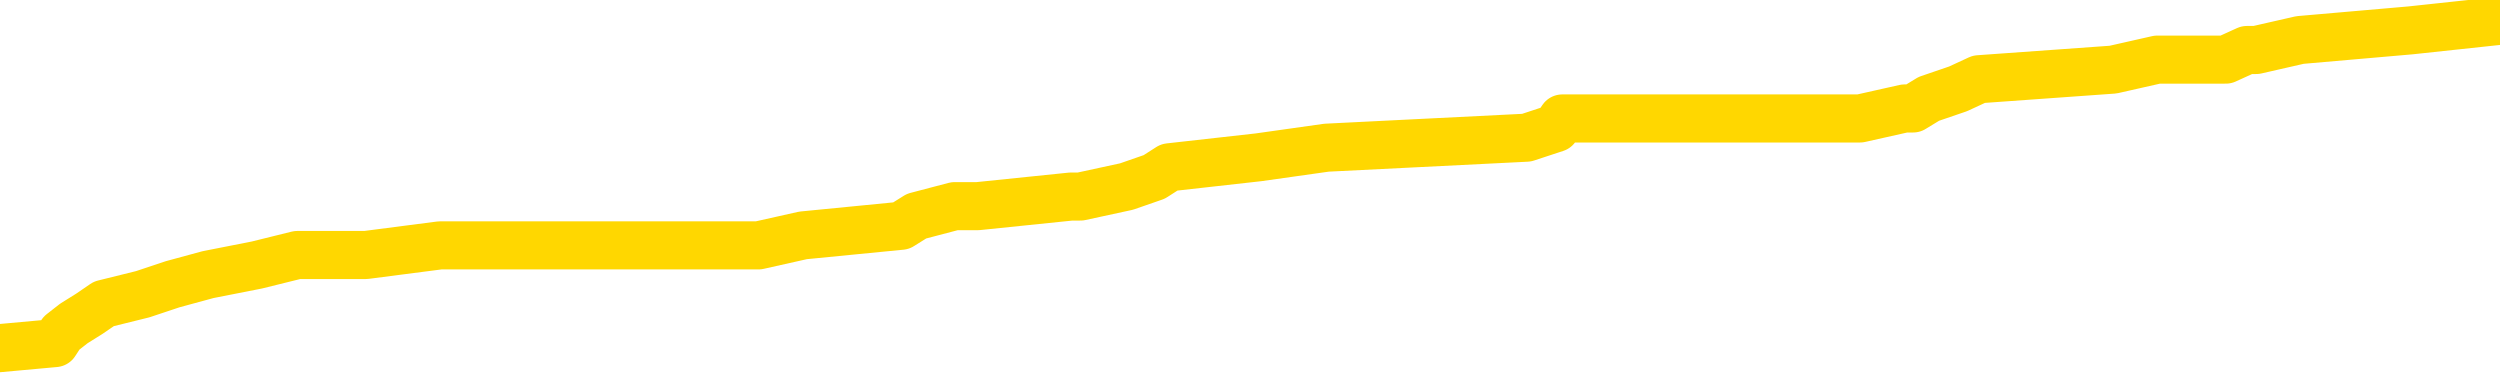 <svg xmlns="http://www.w3.org/2000/svg" version="1.1" viewBox="0 0 6500 1000">
	<path fill="none" stroke="gold" stroke-width="125" stroke-linecap="round" stroke-linejoin="round" d="M0 59058  L-812013 59058 L-811829 59033 L-811339 58982 L-811045 58956 L-810734 58906 L-810499 58880 L-810446 58829 L-810387 58779 L-810234 58753 L-810193 58702 L-810060 58677 L-809768 58652 L-809227 58652 L-808617 58626 L-808569 58626 L-807929 58601 L-807896 58601 L-807370 58601 L-807238 58575 L-806847 58525 L-806519 58474 L-806402 58423 L-806191 58372 L-805474 58372 L-804904 58347 L-804797 58347 L-804622 58321 L-804401 58271 L-803999 58245 L-803974 58194 L-803046 58144 L-802958 58093 L-802876 58042 L-802806 57991 L-802508 57966 L-802356 57915 L-800466 57940 L-800366 57940 L-800103 57940 L-799810 57966 L-799668 57915 L-799419 57915 L-799384 57890 L-799225 57864 L-798762 57813 L-798509 57788 L-798297 57737 L-798045 57712 L-797696 57686 L-796769 57636 L-796675 57585 L-796265 57559 L-795094 57509 L-793905 57483 L-793812 57432 L-793785 57382 L-793519 57331 L-793220 57280 L-793091 57229 L-793054 57178 L-792239 57178 L-791855 57204 L-790795 57229 L-790733 57229 L-790468 57737 L-789997 58220 L-789805 58702 L-789541 59185 L-789204 59160 L-789069 59134 L-788613 59109 L-787870 59083 L-787852 59058 L-787687 59007 L-787619 59007 L-787103 58982 L-786074 58982 L-785878 58956 L-785389 58931 L-785027 58906 L-784619 58906 L-784233 58931 L-782529 58931 L-782431 58931 L-782360 58931 L-782298 58931 L-782114 58906 L-781777 58906 L-781137 58880 L-781060 58855 L-780999 58855 L-780812 58829 L-780733 58829 L-780555 58804 L-780536 58779 L-780306 58779 L-779918 58753 L-779030 58753 L-778990 58728 L-778902 58702 L-778875 58652 L-777867 58626 L-777717 58575 L-777693 58550 L-777560 58525 L-777520 58499 L-776262 58474 L-776204 58474 L-775664 58448 L-775612 58448 L-775565 58448 L-775170 58423 L-775030 58398 L-774831 58372 L-774684 58372 L-774519 58372 L-774243 58398 L-773884 58398 L-773331 58372 L-772686 58347 L-772428 58296 L-772274 58271 L-771873 58245 L-771833 58220 L-771712 58194 L-771650 58220 L-771636 58220 L-771543 58220 L-771250 58194 L-771098 58093 L-770768 58042 L-770690 57991 L-770614 57966 L-770388 57890 L-770321 57839 L-770093 57788 L-770041 57737 L-769876 57712 L-768870 57686 L-768687 57661 L-768136 57636 L-767743 57585 L-767346 57559 L-766495 57509 L-766417 57483 L-765838 57458 L-765397 57458 L-765156 57432 L-764999 57432 L-764598 57382 L-764577 57382 L-764132 57356 L-763727 57331 L-763591 57280 L-763416 57229 L-763280 57178 L-763029 57128 L-762029 57102 L-761947 57077 L-761812 57051 L-761773 57026 L-760883 57001 L-760668 56975 L-760224 56950 L-760107 56924 L-760050 56899 L-759374 56899 L-759274 56874 L-759245 56874 L-757903 56848 L-757497 56823 L-757458 56797 L-756529 56772 L-756431 56747 L-756298 56721 L-755894 56696 L-755868 56670 L-755775 56645 L-755559 56620 L-755148 56569 L-753994 56518 L-753702 56467 L-753674 56416 L-753066 56391 L-752815 56340 L-752796 56315 L-751866 56289 L-751815 56239 L-751693 56213 L-751675 56162 L-751519 56137 L-751344 56086 L-751207 56061 L-751151 56035 L-751043 56010 L-750958 55985 L-750724 55959 L-750650 55934 L-750341 55908 L-750223 55883 L-750053 55858 L-749962 55832 L-749860 55832 L-749836 55807 L-749759 55807 L-749661 55756 L-749295 55731 L-749190 55705 L-748686 55680 L-748235 55654 L-748196 55629 L-748172 55604 L-748132 55578 L-748003 55553 L-747902 55527 L-747460 55502 L-747178 55477 L-746586 55451 L-746455 55426 L-746181 55375 L-746029 55350 L-745875 55324 L-745790 55273 L-745712 55248 L-745526 55223 L-745476 55223 L-745448 55197 L-745369 55172 L-745345 55146 L-745062 55096 L-744458 55045 L-743463 55019 L-743165 54994 L-742431 54969 L-742187 54943 L-742097 54918 L-741519 54892 L-740821 54867 L-740069 54842 L-739750 54816 L-739367 54765 L-739290 54740 L-738656 54715 L-738470 54689 L-738383 54689 L-738253 54689 L-737940 54664 L-737891 54638 L-737749 54613 L-737727 54588 L-736760 54562 L-736214 54537 L-735736 54537 L-735675 54537 L-735351 54537 L-735330 54511 L-735267 54511 L-735057 54486 L-734980 54461 L-734926 54435 L-734903 54410 L-734864 54384 L-734848 54359 L-734091 54334 L-734074 54308 L-733275 54283 L-733123 54257 L-732217 54232 L-731711 54207 L-731482 54156 L-731440 54156 L-731325 54130 L-731149 54105 L-730394 54130 L-730260 54105 L-730096 54080 L-729777 54054 L-729601 54003 L-728579 53953 L-728556 53902 L-728305 53876 L-728092 53826 L-727458 53800 L-727220 53749 L-727187 53699 L-727009 53648 L-726929 53597 L-726839 53572 L-726775 53521 L-726334 53470 L-726311 53445 L-725770 53419 L-725514 53394 L-725020 53368 L-724142 53343 L-724106 53318 L-724053 53292 L-724012 53267 L-723894 53241 L-723618 53216 L-723411 53165 L-723214 53114 L-723191 53064 L-723140 53013 L-723101 52987 L-723023 52962 L-722426 52911 L-722365 52886 L-722262 52860 L-722108 52835 L-721476 52810 L-720795 52784 L-720492 52733 L-720146 52708 L-719948 52683 L-719900 52632 L-719579 52606 L-718952 52581 L-718805 52556 L-718769 52530 L-718711 52505 L-718634 52454 L-718393 52454 L-718305 52429 L-718211 52403 L-717917 52378 L-717783 52352 L-717722 52327 L-717686 52276 L-717413 52276 L-716407 52251 L-716232 52225 L-716181 52225 L-715888 52200 L-715696 52149 L-715363 52124 L-714856 52098 L-714294 52048 L-714279 51997 L-714263 51971 L-714162 51921 L-714048 51870 L-714009 51819 L-713971 51794 L-713905 51794 L-713877 51768 L-713738 51794 L-713445 51794 L-713395 51794 L-713290 51794 L-713026 51768 L-712561 51743 L-712416 51743 L-712362 51692 L-712305 51667 L-712114 51641 L-711748 51616 L-711534 51616 L-711339 51616 L-711281 51616 L-711222 51565 L-711068 51540 L-710799 51514 L-710369 51641 L-710354 51641 L-710277 51616 L-710212 51590 L-710083 51413 L-710059 51387 L-709775 51362 L-709727 51336 L-709673 51311 L-709210 51286 L-709172 51286 L-709131 51260 L-708941 51235 L-708460 51209 L-707973 51184 L-707957 51159 L-707919 51133 L-707662 51108 L-707585 51057 L-707355 51032 L-707339 50981 L-707045 50930 L-706602 50905 L-706155 50879 L-705651 50854 L-705497 50828 L-705210 50803 L-705170 50752 L-704839 50727 L-704617 50701 L-704100 50651 L-704024 50625 L-703777 50574 L-703582 50524 L-703522 50498 L-702746 50473 L-702672 50473 L-702441 50447 L-702425 50447 L-702363 50422 L-702167 50397 L-701703 50397 L-701680 50371 L-701550 50371 L-700249 50371 L-700233 50371 L-700156 50346 L-700062 50346 L-699845 50346 L-699692 50320 L-699514 50346 L-699460 50371 L-699173 50397 L-699133 50397 L-698764 50397 L-698324 50397 L-698141 50397 L-697820 50371 L-697524 50371 L-697078 50320 L-697007 50295 L-696544 50244 L-696107 50219 L-695924 50193 L-694470 50143 L-694338 50117 L-693881 50066 L-693655 50041 L-693269 49990 L-692752 49939 L-691798 49889 L-691004 49838 L-690329 49812 L-689904 49762 L-689593 49736 L-689363 49660 L-688680 49584 L-688666 49508 L-688457 49406 L-688435 49381 L-688260 49330 L-687310 49304 L-687042 49254 L-686227 49228 L-685916 49177 L-685879 49152 L-685821 49101 L-685205 49076 L-684567 49025 L-682941 49000 L-682267 48974 L-681625 48974 L-681547 48974 L-681491 48974 L-681455 48974 L-681427 48949 L-681315 48898 L-681297 48872 L-681274 48847 L-681121 48822 L-681067 48771 L-680989 48745 L-680870 48720 L-680772 48695 L-680655 48669 L-680386 48618 L-680116 48593 L-680098 48542 L-679899 48517 L-679752 48466 L-679525 48441 L-679391 48415 L-679082 48390 L-679022 48364 L-678669 48314 L-678320 48288 L-678219 48263 L-678155 48212 L-678095 48187 L-677711 48136 L-677330 48110 L-677226 48085 L-676965 48060 L-676694 48009 L-676535 47983 L-676503 47958 L-676441 47933 L-676299 47907 L-676115 47882 L-676071 47856 L-675783 47856 L-675767 47831 L-675533 47831 L-675473 47806 L-675434 47806 L-674855 47780 L-674721 47755 L-674697 47653 L-674679 47475 L-674662 47272 L-674645 47069 L-674622 46866 L-674605 46713 L-674584 46536 L-674567 46358 L-674544 46256 L-674527 46155 L-674506 46078 L-674489 46028 L-674440 45951 L-674368 45875 L-674333 45748 L-674309 45647 L-674274 45545 L-674232 45443 L-674195 45393 L-674179 45291 L-674155 45215 L-674118 45164 L-674101 45088 L-674078 45037 L-674060 44986 L-674042 44935 L-674026 44885 L-673997 44808 L-673971 44732 L-673925 44707 L-673909 44656 L-673867 44631 L-673819 44580 L-673748 44529 L-673733 44478 L-673717 44427 L-673655 44402 L-673616 44377 L-673576 44351 L-673410 44326 L-673345 44300 L-673329 44275 L-673285 44224 L-673226 44199 L-673014 44173 L-672980 44148 L-672938 44123 L-672860 44097 L-672323 44072 L-672244 44046 L-672140 43996 L-672052 43970 L-671875 43945 L-671525 43919 L-671369 43894 L-670931 43869 L-670774 43843 L-670645 43818 L-669941 43767 L-669740 43742 L-668779 43691 L-668297 43665 L-668197 43665 L-668105 43640 L-667860 43615 L-667787 43589 L-667344 43538 L-667248 43513 L-667233 43488 L-667217 43462 L-667192 43437 L-666726 43411 L-666509 43386 L-666370 43361 L-666076 43335 L-665987 43310 L-665946 43284 L-665916 43259 L-665744 43234 L-665685 43208 L-665609 43183 L-665528 43157 L-665458 43157 L-665149 43132 L-665064 43107 L-664850 43081 L-664815 43056 L-664131 43030 L-664033 43005 L-663828 42980 L-663781 42954 L-663503 42929 L-663441 42903 L-663423 42853 L-663345 42827 L-663037 42776 L-663013 42751 L-662959 42700 L-662936 42675 L-662814 42649 L-662678 42599 L-662434 42573 L-662308 42573 L-661661 42548 L-661645 42548 L-661621 42548 L-661440 42497 L-661364 42472 L-661273 42446 L-660845 42421 L-660429 42395 L-660036 42345 L-659957 42319 L-659938 42294 L-659575 42268 L-659339 42243 L-659110 42218 L-658797 42192 L-658719 42167 L-658639 42116 L-658460 42065 L-658445 42040 L-658179 41989 L-658099 41964 L-657869 41938 L-657643 41913 L-657328 41913 L-657152 41887 L-656791 41887 L-656399 41862 L-656330 41811 L-656266 41786 L-656126 41735 L-656074 41710 L-655973 41659 L-655471 41633 L-655273 41608 L-655027 41583 L-654841 41557 L-654542 41532 L-654465 41506 L-654299 41456 L-653415 41430 L-653386 41379 L-653263 41329 L-652685 41303 L-652607 41278 L-651894 41278 L-651582 41278 L-651368 41278 L-651352 41278 L-650965 41278 L-650440 41227 L-649994 41202 L-649664 41176 L-649512 41151 L-649186 41151 L-649007 41125 L-648926 41125 L-648720 41075 L-648544 41049 L-647615 41024 L-646726 40998 L-646687 40973 L-646459 40973 L-646080 40948 L-645292 40922 L-645058 40897 L-644982 40871 L-644624 40846 L-644053 40795 L-643786 40770 L-643399 40744 L-643295 40744 L-643125 40744 L-642507 40744 L-642296 40744 L-641988 40744 L-641935 40719 L-641807 40694 L-641754 40668 L-641635 40643 L-641299 40592 L-640340 40567 L-640208 40516 L-640006 40490 L-639375 40465 L-639064 40440 L-638650 40414 L-638623 40389 L-638477 40363 L-638057 40338 L-636724 40338 L-636678 40313 L-636549 40262 L-636532 40236 L-635954 40186 L-635749 40160 L-635719 40135 L-635678 40109 L-635621 40084 L-635583 40059 L-635505 40033 L-635362 40008 L-634908 39982 L-634789 39957 L-634504 39932 L-634132 39906 L-634035 39881 L-633708 39855 L-633354 39830 L-633184 39805 L-633137 39779 L-633028 39754 L-632939 39728 L-632911 39703 L-632835 39652 L-632531 39627 L-632497 39576 L-632426 39551 L-632058 39525 L-631722 39500 L-631641 39500 L-631422 39474 L-631250 39449 L-631223 39424 L-630725 39398 L-630176 39347 L-629296 39322 L-629197 39271 L-629120 39246 L-628846 39220 L-628598 39170 L-628525 39144 L-628463 39093 L-628344 39068 L-628302 39043 L-628192 39017 L-628115 38966 L-627414 38941 L-627169 38916 L-627129 38890 L-626973 38865 L-626373 38865 L-626147 38865 L-626054 38865 L-625579 38865 L-624982 38814 L-624462 38789 L-624441 38763 L-624296 38738 L-623976 38738 L-623434 38738 L-623202 38738 L-623031 38738 L-622545 38712 L-622317 38687 L-622232 38662 L-621886 38636 L-621560 38636 L-621037 38611 L-620710 38585 L-620109 38560 L-619912 38509 L-619860 38484 L-619819 38458 L-619538 38433 L-618854 38382 L-618543 38357 L-618519 38306 L-618327 38281 L-618105 38255 L-618019 38230 L-617355 38179 L-617331 38154 L-617109 38103 L-616779 38077 L-616427 38027 L-616222 38001 L-615989 37950 L-615732 37925 L-615542 37874 L-615495 37849 L-615268 37823 L-615233 37798 L-615077 37773 L-614862 37747 L-614689 37722 L-614598 37696 L-614321 37671 L-614077 37646 L-613761 37620 L-613335 37620 L-613298 37620 L-612814 37620 L-612581 37620 L-612369 37595 L-612143 37569 L-611593 37569 L-611346 37544 L-610512 37544 L-610456 37519 L-610435 37493 L-610277 37468 L-609815 37442 L-609774 37417 L-609434 37366 L-609301 37341 L-609078 37315 L-608506 37290 L-608034 37265 L-607840 37239 L-607647 37214 L-607457 37188 L-607356 37163 L-606988 37138 L-606941 37112 L-606860 37087 L-605566 37061 L-605518 37036 L-605250 37036 L-605104 37036 L-604554 37036 L-604437 37011 L-604355 36985 L-603996 36960 L-603772 36934 L-603491 36909 L-603162 36858 L-602654 36833 L-602541 36807 L-602463 36782 L-602298 36757 L-602004 36757 L-601535 36757 L-601339 36782 L-601288 36782 L-600638 36757 L-600516 36731 L-600062 36731 L-600026 36706 L-599558 36680 L-599447 36655 L-599431 36630 L-599215 36630 L-599034 36604 L-598503 36604 L-597473 36604 L-597273 36579 L-596815 36553 L-595867 36503 L-595768 36477 L-595414 36426 L-595354 36401 L-595339 36376 L-595304 36350 L-594935 36325 L-594814 36299 L-594572 36274 L-594409 36249 L-594221 36223 L-594101 36198 L-593030 36147 L-592172 36122 L-591959 36071 L-591862 36045 L-591688 35995 L-591355 35969 L-591283 35944 L-591226 35918 L-591050 35918 L-590661 35893 L-590426 35868 L-590315 35842 L-590198 35817 L-589217 35791 L-589191 35766 L-588597 35715 L-588564 35715 L-588416 35690 L-588131 35664 L-587220 35664 L-586273 35664 L-586120 35639 L-586018 35639 L-585886 35614 L-585743 35588 L-585717 35563 L-585603 35537 L-585384 35512 L-584703 35487 L-584574 35461 L-584270 35436 L-584030 35385 L-583698 35360 L-583059 35334 L-582717 35283 L-582655 35258 L-582499 35258 L-581578 35258 L-581107 35258 L-581064 35258 L-581051 35233 L-581010 35207 L-580987 35182 L-580961 35156 L-580817 35131 L-580394 35106 L-580059 35106 L-579868 35080 L-579439 35080 L-579251 35055 L-578862 35004 L-578328 34979 L-577955 34953 L-577934 34953 L-577684 34928 L-577566 34902 L-577490 34877 L-577354 34852 L-577315 34826 L-577235 34801 L-576840 34775 L-576344 34750 L-576233 34699 L-576059 34674 L-575751 34648 L-575304 34623 L-574981 34598 L-574838 34547 L-574411 34496 L-574258 34445 L-574203 34394 L-573389 34369 L-573369 34344 L-572997 34318 L-572941 34318 L-571811 34293 L-571744 34293 L-571185 34267 L-570991 34242 L-570854 34217 L-570621 34191 L-570274 34166 L-570239 34115 L-570204 34090 L-570136 34039 L-569787 34013 L-569615 33988 L-569130 33963 L-569113 33937 L-568788 33912 L-568631 33886 L-567490 33836 L-567465 33810 L-567273 33759 L-567080 33734 L-566830 33709 L-566812 33683 L-565792 33658 L-565495 33632 L-565419 33607 L-565283 33556 L-565107 33531 L-564531 33480 L-564315 33455 L-564251 33429 L-564120 33404 L-564084 33353 L-563560 33328 L-563422 43335 L-563408 43335 L-563385 43335 L-563365 43335 L-563138 33302 L-562362 33302 L-562320 33302 L-561953 33302 L-561874 33277 L-561822 33251 L-561149 33226 L-560407 33201 L-559982 33201 L-559534 33175 L-558473 33150 L-558161 33099 L-557751 33099 L-557679 33074 L-557155 33074 L-557060 33074 L-557042 33074 L-556597 33048 L-556412 32997 L-555632 32947 L-554959 32921 L-554547 32845 L-554315 32794 L-554175 32769 L-554093 32718 L-554073 32693 L-553997 32693 L-553869 32667 L-553552 32693 L-553327 32693 L-553002 32667 L-552940 32667 L-552570 32667 L-552537 32667 L-552329 32667 L-551661 32667 L-551584 32667 L-551426 32616 L-551315 32616 L-550988 32591 L-550834 32566 L-550493 32566 L-550436 32515 L-550097 32464 L-549894 32439 L-549841 32388 L-548465 32362 L-548335 32337 L-547901 32312 L-547581 32286 L-546753 32235 L-546630 32210 L-545899 32159 L-545743 32108 L-545702 32083 L-545649 32058 L-545626 32032 L-545512 32007 L-545215 31981 L-544925 31956 L-544871 31931 L-544750 31905 L-544720 31880 L-544620 31854 L-544177 31854 L-544025 31829 L-543189 31829 L-542647 31804 L-542313 31804 L-542297 31778 L-542221 31753 L-542105 31727 L-541911 31702 L-541646 31677 L-540812 31651 L-540715 31626 L-540194 31600 L-540152 31575 L-540053 31550 L-539225 31550 L-539090 31524 L-538751 31524 L-538197 31499 L-537817 31473 L-537654 31448 L-537344 31423 L-536532 31397 L-536226 31372 L-535957 31372 L-535636 31372 L-535315 31397 L-535039 31397 L-534211 31346 L-534115 31321 L-534023 31245 L-533919 31169 L-533532 31092 L-533052 31042 L-533035 31016 L-532917 30991 L-532549 30940 L-532454 30915 L-531620 30864 L-531543 30838 L-531243 30813 L-531153 30788 L-530745 30737 L-530635 30686 L-529936 30661 L-529463 30635 L-529403 30610 L-529184 30559 L-528910 30534 L-528797 30508 L-527770 30483 L-527383 30457 L-527363 30432 L-527030 30407 L-526786 30381 L-526352 30356 L-526242 30330 L-526125 30305 L-525673 30254 L-525083 30229 L-524746 30203 L-522853 30178 L-522740 30127 L-522528 30102 L-521209 30076 L-521103 24361 L-521037 18723 L-521001 13516 L-520939 13516 L-520439 19180 L-519764 24768 L-519742 29924 L-519472 29873 L-518504 29873 L-517815 29848 L-517653 29822 L-517112 29797 L-517022 29772 L-516003 29746 L-515055 29695 L-514690 29721 L-514587 29746 L-513998 29746 L-513939 29746 L-513839 29721 L-513398 29670 L-513291 29645 L-512849 29619 L-511849 29543 L-511593 29467 L-511490 29391 L-511360 29340 L-510993 29289 L-510412 29238 L-510382 29213 L-510066 29187 L-508083 29162 L-507967 29137 L-507900 29137 L-507541 29111 L-505922 29086 L-505745 29086 L-505600 29086 L-504778 29111 L-504725 29137 L-504671 29137 L-504237 29137 L-503256 29162 L-503182 29162 L-502098 29137 L-501884 29137 L-501168 29086 L-500780 29060 L-500561 29010 L-500242 28959 L-499748 28908 L-499620 28883 L-499391 28832 L-499159 28781 L-499100 28756 L-498810 28730 L-498538 28679 L-497508 28654 L-495843 28629 L-495424 28603 L-495287 28578 L-495130 28578 L-494825 28552 L-494597 28502 L-494439 28476 L-494279 28425 L-494110 28375 L-494063 28349 L-494010 28324 L-493988 28324 L-493602 28298 L-493352 28298 L-493082 28298 L-492921 28298 L-492831 28298 L-491172 28298 L-491007 28324 L-490627 28298 L-490167 28298 L-489558 28248 L-488465 28222 L-488033 28197 L-488002 28171 L-487940 28146 L-487922 28121 L-486219 28095 L-486177 28070 L-485710 28044 L-485523 28019 L-485491 27968 L-484896 27943 L-484846 27917 L-484523 27892 L-484473 27867 L-484262 27841 L-484244 27816 L-483978 27765 L-483925 27740 L-483456 27714 L-482946 27663 L-482867 27663 L-482573 27638 L-482557 27613 L-482518 27587 L-482447 27562 L-482290 27536 L-481344 27536 L-481287 27536 L-480766 27536 L-480574 27511 L-480473 27511 L-480247 27486 L-479737 27486 L-479349 28171 L-479280 28171 L-478931 28146 L-478574 28121 L-477446 27384 L-477394 27333 L-477168 27308 L-477134 27282 L-477009 27232 L-476910 27232 L-476646 27232 L-475905 27257 L-475327 27257 L-475033 27257 L-474328 27257 L-474149 27232 L-474126 27232 L-473490 27206 L-473178 27181 L-472782 27181 L-472752 27155 L-472731 27130 L-472578 27105 L-471892 27105 L-471876 27105 L-471536 27105 L-471264 27079 L-471226 27054 L-471170 27003 L-471148 26978 L-471076 26952 L-470744 26927 L-470638 26901 L-470609 26851 L-470411 26825 L-470258 26800 L-469390 26774 L-468828 26724 L-468812 26724 L-468711 26698 L-468608 26724 L-468462 26724 L-468384 26724 L-468346 26698 L-468290 26673 L-468217 26647 L-468072 26622 L-467590 26622 L-467186 26597 L-466319 26622 L-466299 26622 L-466042 26622 L-465965 26622 L-465936 26597 L-465926 26546 L-465909 26520 L-465616 26495 L-465576 26470 L-465504 26444 L-465430 26419 L-465225 26393 L-465066 26317 L-464764 26241 L-464687 26139 L-464670 26063 L-464453 26012 L-464222 26012 L-464112 26038 L-463742 26063 L-463584 26063 L-463353 26063 L-463184 26063 L-463039 26038 L-462907 26012 L-461631 25962 L-461228 25911 L-461167 25885 L-461050 25835 L-460625 25809 L-460610 25758 L-460548 25733 L-460275 25682 L-460162 25657 L-459880 25606 L-459603 25581 L-459177 25530 L-459155 25504 L-459077 25479 L-458951 25454 L-458365 25428 L-457973 25403 L-457638 25377 L-457049 25352 L-456947 25352 L-456776 25327 L-456640 25327 L-455812 25301 L-454627 25276 L-454591 25250 L-454535 25250 L-454315 25225 L-454110 25225 L-453955 25225 L-453699 25200 L-453622 25174 L-453079 25149 L-453043 25123 L-452794 25098 L-452407 25073 L-451581 25047 L-451223 25022 L-450912 25022 L-450654 24996 L-450431 24971 L-450024 24946 L-449908 24920 L-449725 24895 L-449671 24895 L-449483 24869 L-449312 24844 L-449283 24819 L-449003 24793 L-448693 24768 L-448555 24742 L-448245 24717 L-448051 24717 L-448036 24692 L-447316 24692 L-447182 24641 L-446885 24615 L-446794 24590 L-446194 24590 L-446155 24565 L-446077 24539 L-445457 24514 L-445305 24463 L-445264 24438 L-444954 24412 L-444762 24387 L-444569 24336 L-444513 24285 L-444205 24260 L-444152 24234 L-444098 24260 L-444072 24260 L-443947 24260 L-443137 24234 L-443060 24209 L-442520 24184 L-442251 24158 L-441591 24133 L-440684 24107 L-440443 24082 L-439910 24057 L-439693 24031 L-438586 24057 L-438535 24057 L-437760 24057 L-437212 24031 L-437101 24006 L-436948 23955 L-436893 23930 L-436727 23904 L-436350 23879 L-435903 23853 L-435848 23828 L-435693 23803 L-435014 23777 L-434793 23752 L-434275 23726 L-433427 23676 L-433411 23650 L-431620 23625 L-431065 23599 L-430948 23574 L-429942 23549 L-429906 23523 L-429673 23523 L-429580 23523 L-429540 23523 L-429208 23498 L-428856 23472 L-428591 23422 L-428305 23396 L-427994 23345 L-427740 23295 L-427646 23269 L-427156 23244 L-426949 23218 L-426383 23193 L-426269 23218 L-425917 23193 L-425866 23193 L-425826 23193 L-425223 23142 L-424489 23091 L-423907 23041 L-423672 22990 L-423132 22914 L-422979 22863 L-422477 22837 L-422268 22787 L-422245 22787 L-422186 22761 L-421223 22761 L-421046 22736 L-420604 22710 L-420579 22660 L-420424 22634 L-420343 22634 L-420192 22660 L-419546 22660 L-419496 22634 L-418376 22609 L-417392 22583 L-417330 22558 L-416610 22533 L-415745 22507 L-415366 22482 L-415147 22482 L-414388 22456 L-414336 22431 L-414027 22380 L-413175 22380 L-412982 22355 L-412805 22329 L-412581 22329 L-412454 22304 L-412262 22304 L-412030 22279 L-411860 22304 L-411574 22279 L-411294 22279 L-411211 22253 L-411041 22228 L-411024 22177 L-410870 22152 L-410831 22126 L-410055 22101 L-409979 22101 L-409747 22050 L-409320 22025 L-408974 21999 L-408391 21974 L-408122 21974 L-407863 21974 L-407734 21923 L-407718 21898 L-407604 21872 L-407580 21847 L-407346 21821 L-407310 21796 L-405994 21796 L-405938 21771 L-405259 21720 L-404687 21720 L-404561 21720 L-404408 21720 L-404331 21720 L-404019 21669 L-403746 21644 L-403657 21593 L-403555 21593 L-402628 21567 L-402551 21567 L-402187 21567 L-402163 21542 L-402126 21517 L-401351 21466 L-401259 21440 L-401119 21415 L-400717 21390 L-400456 21390 L-400212 21415 L-399998 21390 L-399917 21390 L-399841 21390 L-399765 21390 L-399578 21415 L-399511 21415 L-399262 21415 L-399207 21390 L-399069 21364 L-398989 21313 L-398876 21288 L-398653 21263 L-398489 21237 L-398448 21212 L-398278 21186 L-397907 21161 L-397893 21136 L-397777 21110 L-397055 21085 L-397019 21059 L-396887 21059 L-396539 21034 L-396127 21034 L-396091 21034 L-396013 21009 L-395974 20983 L-395610 20958 L-395406 20932 L-395391 20907 L-395045 20882 L-394697 20882 L-394371 20882 L-394269 20856 L-394117 20856 L-393922 20831 L-393691 20831 L-393598 20831 L-393443 20831 L-393365 20831 L-393325 20805 L-393211 20780 L-393188 20755 L-392937 20755 L-392798 20704 L-392220 20628 L-391392 20577 L-390904 20526 L-390783 20501 L-390745 20475 L-390732 20450 L-390580 20399 L-390479 20348 L-390246 20323 L-389855 20272 L-389551 20247 L-389536 20221 L-389365 20196 L-389126 20145 L-388530 20145 L-387926 20120 L-387886 20120 L-387846 20120 L-387693 20094 L-387640 20069 L-387577 20043 L-387509 20018 L-387454 19967 L-387429 19942 L-387382 19916 L-387288 19866 L-387151 19840 L-386997 19815 L-386865 19789 L-386824 19789 L-386789 19764 L-386727 19739 L-386454 19688 L-386139 19662 L-386098 19612 L-386013 19586 L-385836 19561 L-385598 19535 L-385241 19510 L-385211 19485 L-384642 19459 L-384519 19434 L-384283 19408 L-384260 19408 L-383979 19383 L-383693 19383 L-383438 19383 L-382866 19358 L-382569 19332 L-382493 19307 L-381794 19281 L-381716 19256 L-381681 19231 L-381655 19205 L-381603 19154 L-381410 19129 L-381269 19078 L-381234 19053 L-381193 19027 L-380598 19002 L-380366 18977 L-380082 19154 L-380028 19307 L-379954 19485 L-379876 19637 L-379639 19586 L-379396 19561 L-379260 19535 L-379153 19510 L-379074 19485 L-378687 19434 L-378560 19408 L-378407 19383 L-378369 19358 L-378224 19332 L-378002 19307 L-377828 19281 L-377759 19256 L-376938 19205 L-376922 19205 L-376627 19180 L-375839 19154 L-375529 19154 L-375383 19129 L-375155 19104 L-374954 19053 L-374017 19027 L-373981 19002 L-373958 18977 L-373917 18926 L-373649 18900 L-373052 18875 L-372988 18850 L-372953 18824 L-372936 18799 L-372241 18799 L-372039 18799 L-372007 18799 L-371674 18799 L-371566 18773 L-370942 18723 L-370437 18697 L-370400 18646 L-369958 18646 L-369862 18621 L-369703 18621 L-369390 18621 L-369378 18621 L-368937 18646 L-368456 18672 L-368326 18672 L-368006 18672 L-367938 18646 L-367634 18646 L-367458 18621 L-367264 18596 L-367022 18545 L-366824 18494 L-366798 18443 L-366220 18418 L-366150 18392 L-365741 18367 L-365686 18342 L-365640 18316 L-365276 18291 L-365130 18265 L-364924 18240 L-364828 18240 L-364673 18215 L-364612 18189 L-364464 18138 L-364363 18113 L-363807 18113 L-363784 18164 L-363612 18189 L-363070 18215 L-363009 18215 L-362955 18164 L-362927 18113 L-362856 18088 L-362839 18037 L-362776 18011 L-362739 17961 L-362585 17935 L-362259 17910 L-361693 17884 L-361678 17859 L-361616 17808 L-361515 17757 L-361469 17757 L-361226 17732 L-360804 17732 L-360649 17732 L-358907 17681 L-358366 17656 L-357422 17630 L-357013 17605 L-356472 17554 L-356276 17529 L-356107 17503 L-355811 17478 L-355697 17453 L-355681 17453 L-355527 17427 L-355387 17402 L-355310 17351 L-355178 17351 L-354830 17351 L-354460 17376 L-353862 17376 L-353686 17376 L-353530 17351 L-353261 17326 L-353109 17326 L-352818 17402 L-352794 17453 L-352711 17503 L-352484 17554 L-351784 17529 L-351657 17503 L-351226 17478 L-351132 17453 L-349927 17453 L-349878 17427 L-349585 17427 L-349181 17402 L-348906 17351 L-348886 17326 L-348769 17300 L-348692 17275 L-348511 17249 L-348031 17224 L-347580 17173 L-347170 17148 L-347139 17122 L-346720 17097 L-346606 17097 L-346489 17097 L-346473 17097 L-346279 17072 L-346257 17021 L-346025 16995 L-345582 16970 L-345262 16919 L-344798 16919 L-344632 16894 L-344477 16868 L-344322 16868 L-343868 16868 L-343549 16868 L-343494 16894 L-343123 16894 L-343085 16919 L-342759 16919 L-342642 16894 L-342543 16868 L-342217 16818 L-341830 16792 L-341570 16767 L-341211 16716 L-340955 16691 L-338784 16665 L-338735 16640 L-338713 16614 L-338301 16614 L-338240 16614 L-338169 16640 L-337939 16640 L-337628 16614 L-337324 16564 L-337280 16538 L-336972 16513 L-336839 16487 L-336623 16462 L-335911 16437 L-335756 16437 L-335617 16411 L-335468 16411 L-335447 16411 L-335253 16386 L-335228 16360 L-335137 16335 L-335115 16310 L-335098 16284 L-334998 16259 L-334069 16233 L-333611 16233 L-332520 16183 L-332097 16183 L-331693 16157 L-331654 16132 L-331401 16106 L-330626 16056 L-330610 16030 L-330586 16005 L-330393 15979 L-329656 15954 L-329387 15929 L-329347 15903 L-328948 15852 L-328923 15827 L-328134 15802 L-327454 15776 L-326083 15751 L-325813 15725 L-325764 15700 L-325226 15649 L-325193 15624 L-325091 15573 L-324768 15548 L-324688 15522 L-324420 15522 L-323507 15497 L-323368 15497 L-323119 15446 L-322574 15446 L-322152 15421 L-321959 15395 L-321943 15395 L-321805 15344 L-321711 15319 L-321584 15294 L-321324 15268 L-321299 15217 L-321208 15192 L-320898 15167 L-320838 15141 L-320721 15141 L-320371 15141 L-319560 15141 L-319329 15090 L-318500 15090 L-318268 15040 L-318051 15014 L-317533 15014 L-316895 14989 L-316479 14963 L-316156 14938 L-315676 14913 L-315250 14913 L-315189 14887 L-314840 14887 L-314800 14862 L-314786 14836 L-314686 14786 L-314641 14786 L-314156 14760 L-313354 14760 L-313020 14760 L-311938 14735 L-311458 14709 L-311435 14684 L-311295 14659 L-310740 14633 L-310043 14608 L-309734 14582 L-309512 14557 L-309408 14532 L-309305 14481 L-308634 14455 L-308540 14430 L-308518 14430 L-308440 14405 L-308263 14405 L-308091 14405 L-307910 14379 L-307896 14354 L-307820 14328 L-307656 14303 L-307141 14278 L-307125 14252 L-306985 14252 L-306622 14227 L-306598 14227 L-306467 14201 L-306443 14176 L-306080 14151 L-305555 14100 L-305461 14074 L-305246 14024 L-305152 13998 L-305128 13973 L-304663 13947 L-304586 13947 L-304184 13922 L-303734 13922 L-302482 13897 L-302443 13871 L-302012 13846 L-301979 13820 L-301260 13795 L-301084 13770 L-300948 13744 L-300641 13719 L-300586 13693 L-300562 13643 L-300545 13592 L-300370 13566 L-300181 13541 L-299674 13541 L-299300 13338 L-298962 13109 L-298923 12906 L-298204 12728 L-298110 12703 L-298072 12677 L-297530 12677 L-297507 12652 L-297104 12627 L-296678 12601 L-296408 12601 L-296228 12576 L-295982 12525 L-295959 12500 L-295902 12449 L-295286 12423 L-294783 12398 L-294396 12398 L-293777 12423 L-293561 12423 L-293406 12449 L-292113 12398 L-292014 12373 L-291572 12322 L-291240 12296 L-290940 12246 L-290697 12220 L-289962 12169 L-289383 12144 L-288554 12119 L-288454 12093 L-287896 12068 L-287758 12042 L-286116 12017 L-286055 12017 L-285961 12017 L-284994 12017 L-284817 11992 L-284530 11992 L-284312 11992 L-284234 11966 L-283962 11966 L-283847 11941 L-283694 11915 L-283384 11890 L-283305 11865 L-283214 11865 L-283137 11839 L-283021 11839 L-282842 11814 L-282750 11788 L-282711 11763 L-282208 11763 L-281990 11738 L-281860 11738 L-281705 11712 L-281651 11687 L-281526 11687 L-281141 11661 L-280633 11636 L-280560 11611 L-280080 11585 L-280003 11560 L-279903 11560 L-279670 11534 L-279205 11534 L-278975 11534 L-278958 11534 L-278726 11534 L-278571 11534 L-278510 11534 L-278317 11509 L-278046 11458 L-277295 11433 L-276342 11433 L-276305 11407 L-276081 11407 L-275641 11407 L-275360 11357 L-275012 11331 L-273943 11306 L-273015 11306 L-272884 11306 L-272837 11306 L-272768 11280 L-272613 11280 L-272536 11230 L-272362 11179 L-271927 11128 L-271723 11103 L-271663 11052 L-271081 11026 L-270926 10976 L-270811 10950 L-270770 10925 L-270601 10899 L-270464 10874 L-270253 10823 L-270175 10798 L-270152 10772 L-269943 10722 L-269534 10696 L-269509 10671 L-269286 10645 L-269141 10620 L-269106 10595 L-269092 10569 L-269070 10544 L-268837 10518 L-268651 10493 L-268434 10468 L-268409 10442 L-267719 10417 L-267616 10391 L-267580 10366 L-267560 10341 L-267365 10315 L-267312 10290 L-267195 10239 L-267114 10239 L-267003 10214 L-266688 10188 L-266229 10163 L-265974 10137 L-265740 10087 L-265610 10061 L-265257 10036 L-265198 10010 L-265045 9985 L-264473 9934 L-264387 9909 L-264233 9858 L-263938 9807 L-263567 9756 L-263264 9706 L-263188 9680 L-262783 9655 L-262615 9655 L-262471 9655 L-261931 9655 L-261870 9655 L-261854 9604 L-261688 9579 L-261482 9553 L-261408 9553 L-261315 9528 L-260905 9502 L-260890 9477 L-260866 9477 L-260673 9452 L-260596 9680 L-260426 9909 L-260363 10112 L-260348 10341 L-259833 10315 L-259612 10290 L-258993 10239 L-258739 10214 L-258546 10188 L-258506 10163 L-258433 10163 L-258368 10163 L-257717 10163 L-257678 10188 L-257504 10188 L-257438 10188 L-256764 10188 L-256375 10137 L-256114 10112 L-255876 10087 L-255798 10036 L-255782 9985 L-255580 9960 L-255210 9909 L-254984 9883 L-254349 9858 L-254329 9858 L-253941 9833 L-253848 9833 L-253790 9807 L-253514 9782 L-253204 9782 L-253127 9756 L-252276 9782 L-251933 9909 L-251496 10061 L-251062 10188 L-250567 10315 L-250418 10290 L-250149 10315 L-248911 10341 L-248855 10391 L-247091 10417 L-246900 10391 L-245890 10366 L-245739 10341 L-245364 10391 L-245043 10442 L-244437 10493 L-244368 10544 L-244191 10518 L-243362 10493 L-243223 10468 L-242837 10442 L-242652 10417 L-242609 10391 L-242489 10366 L-242279 10341 L-241832 10290 L-241483 10264 L-241351 10239 L-240942 10214 L-240592 10214 L-240307 10188 L-240113 10163 L-239958 10163 L-239795 10137 L-239726 10112 L-239626 10112 L-239393 10087 L-239277 10087 L-239223 10061 L-238682 10061 L-238217 10036 L-237035 10036 L-236902 10036 L-236877 10036 L-236825 10036 L-236157 10036 L-235122 9985 L-234928 9960 L-234749 9934 L-234597 9934 L-234556 9909 L-234541 9909 L-234480 9883 L-234155 9858 L-232994 9833 L-232801 9807 L-232623 9782 L-231509 9756 L-230650 9731 L-230543 9731 L-230070 9706 L-229877 9706 L-227555 9680 L-227478 9655 L-227357 9604 L-227322 9579 L-227285 9528 L-227190 9452 L-226975 9401 L-226393 9350 L-226007 9325 L-225234 9299 L-225156 9274 L-224459 9274 L-223918 9274 L-223877 9248 L-223747 9248 L-223283 9223 L-223244 9198 L-223109 9172 L-222741 9147 L-222711 9121 L-222561 9121 L-222161 9096 L-220337 9121 L-219530 9096 L-218811 9096 L-218795 9096 L-218481 9045 L-217919 9020 L-217418 8994 L-216899 8969 L-216877 8944 L-215133 8918 L-214964 8893 L-214769 8867 L-213875 8842 L-213356 8791 L-213146 8766 L-212888 8740 L-212179 8715 L-211228 8690 L-210570 8664 L-210531 8613 L-210244 8588 L-210162 8563 L-210066 8563 L-209934 8537 L-209857 8537 L-209122 8537 L-208785 8512 L-208735 8537 L-208480 8537 L-208194 8512 L-207768 8512 L-207188 8486 L-206929 8486 L-206777 8461 L-206530 8461 L-206491 8461 L-205694 8436 L-205657 8410 L-205479 8410 L-205070 8359 L-204842 8359 L-204765 8359 L-204634 8359 L-204518 8334 L-204170 8309 L-204106 8283 L-203954 8258 L-203213 8232 L-203102 8207 L-202932 8182 L-202893 8156 L-202598 8156 L-202197 8156 L-202020 8156 L-201926 8156 L-201616 8131 L-200815 8105 L-200356 8055 L-199836 8029 L-199348 8004 L-198652 7978 L-197606 7953 L-197337 7953 L-197283 7928 L-197122 7928 L-196871 7928 L-196625 7902 L-196546 7877 L-196332 7826 L-196020 7801 L-195556 7750 L-195542 7724 L-195246 7724 L-195232 7699 L-194241 7674 L-193569 7648 L-193234 7597 L-192617 7597 L-192481 7572 L-191842 7547 L-191711 7521 L-190760 7470 L-190661 7420 L-190102 7394 L-189693 7394 L-189265 7394 L-189173 7369 L-188339 7369 L-187975 7369 L-187936 7394 L-187804 7420 L-187627 7420 L-187410 7420 L-187356 7394 L-187199 7343 L-186947 7318 L-185846 7293 L-185769 7267 L-185549 7242 L-185419 7191 L-185382 7166 L-185189 7140 L-185089 7115 L-184606 7089 L-184321 7064 L-184161 7039 L-184066 6988 L-183795 6962 L-183525 6937 L-183509 6835 L-183370 6759 L-183232 6683 L-182906 6581 L-182597 6531 L-182556 6505 L-182480 6454 L-182364 6429 L-181514 6378 L-181188 6353 L-180856 6327 L-180723 6327 L-180507 6327 L-180491 6327 L-179811 6327 L-179717 6277 L-179694 6251 L-179678 6200 L-179640 6175 L-179228 6124 L-178959 6099 L-178919 6073 L-178550 6073 L-178341 6048 L-177258 6048 L-177241 6023 L-177213 5997 L-177192 5997 L-176816 5946 L-176560 5921 L-176312 5870 L-176173 5819 L-176041 5794 L-175709 5769 L-175616 5743 L-175555 5718 L-174997 5692 L-174936 5667 L-174780 5642 L-174586 5616 L-174394 5591 L-174378 5565 L-174339 5540 L-174301 5515 L-174030 5489 L-173907 5464 L-173874 5438 L-173775 5438 L-173619 5438 L-173478 5438 L-173194 5413 L-172869 5413 L-172173 5388 L-172150 5388 L-171640 5388 L-170795 5388 L-170432 5362 L-170277 5337 L-169673 5337 L-169503 5337 L-169442 5337 L-169387 5311 L-168331 5286 L-168313 5286 L-167407 5286 L-167386 5286 L-167219 5261 L-166977 5261 L-166926 5235 L-166872 5184 L-166734 5159 L-166695 5134 L-165767 5108 L-165711 5108 L-165589 5108 L-165518 5108 L-165402 5108 L-165223 5134 L-164241 5108 L-164102 5108 L-163984 5057 L-163689 5007 L-163442 4981 L-163405 4956 L-163351 4981 L-163329 4981 L-163196 4981 L-163117 4981 L-162979 4956 L-162357 4956 L-162190 4930 L-161726 4930 L-161549 4880 L-161533 4854 L-161472 4829 L-161356 4803 L-160873 4778 L-160178 4753 L-159805 4727 L-159636 4702 L-158670 4676 L-158515 4651 L-158337 4651 L-158244 4626 L-157989 4626 L-157818 4626 L-157171 4600 L-157161 4600 L-156580 4575 L-156442 4575 L-156387 4524 L-155652 4499 L-155613 4473 L-155536 4473 L-154894 4448 L-154119 4448 L-154027 4422 L-153978 4422 L-153963 4397 L-153926 4397 L-153910 4346 L-153847 4321 L-153831 4295 L-153811 4295 L-153656 4270 L-153617 4245 L-153601 4219 L-153562 4194 L-153423 4168 L-153346 4143 L-152982 4118 L-152634 4092 L-151860 4067 L-151258 4041 L-151062 4016 L-150832 4016 L-150694 3991 L-150056 3991 L-149766 3965 L-149745 3965 L-149285 3940 L-149052 3940 L-148997 3914 L-148958 3889 L-148456 3864 L-147905 3838 L-147117 3813 L-145994 3813 L-145100 3787 L-145012 3787 L-144713 3762 L-144641 3737 L-144525 3711 L-143348 3686 L-143000 3660 L-142978 3635 L-142458 3610 L-142312 3584 L-142203 3559 L-141994 3533 L-141839 3508 L-141817 3483 L-141623 3457 L-141546 3432 L-141402 3406 L-140601 3381 L-140455 3356 L-140175 3330 L-139998 3305 L-139689 3279 L-138877 3254 L-137948 3254 L-136357 3229 L-136113 3203 L-135472 3178 L-135277 3152 L-135199 3127 L-134682 3102 L-134450 3102 L-134426 3076 L-134294 3076 L-133955 3051 L-133944 3025 L-133728 3000 L-133691 2975 L-133149 2949 L-132621 2898 L-132553 2873 L-132260 2848 L-131712 2797 L-131677 2771 L-131624 2746 L-131525 2695 L-131293 2695 L-130712 2695 L-130615 2721 L-130540 2721 L-130209 2695 L-129459 2670 L-129419 2644 L-128740 2644 L-128585 2644 L-128259 2619 L-128043 2594 L-127811 2594 L-127515 2568 L-127269 2543 L-126918 2517 L-126865 2492 L-126105 2467 L-125412 2416 L-125061 2365 L-124598 2340 L-123964 2314 L-123555 2289 L-123477 2314 L-123051 2314 L-122409 2289 L-122240 2289 L-121498 2263 L-121310 2238 L-121015 2213 L-120443 2187 L-120418 2162 L-119399 2162 L-118912 2136 L-118818 2136 L-118757 2111 L-118469 2086 L-118183 2060 L-118122 2035 L-117942 2035 L-117231 2009 L-117055 1984 L-116857 1959 L-116705 1933 L-116613 1908 L-116551 1882 L-116010 1882 L-115699 1857 L-115607 1806 L-115530 1755 L-114963 1730 L-114872 1730 L-114617 1679 L-114290 1628 L-114253 1552 L-114098 1476 L-113866 1451 L-113544 1425 L-112411 1400 L-112212 1374 L-111687 1349 L-111442 1349 L-111196 1324 L-111116 1298 L-111096 1247 L-111020 1222 L-110964 1171 L-110887 1146 L-110848 1120 L-110669 1070 L-110632 1044 L-110401 1019 L-109163 993 L-108836 968 L-108796 917 L-108015 892 L-107868 866 L-106876 841 L-106670 841 L-106244 841 L-106117 841 L-105712 866 L-105624 841 L-104967 816 L-104260 790 L-103652 765 L-103459 739 L-103226 689 L-102607 663 L-102311 612 L-101872 587 L-101717 562 L-101562 536 L-100806 485 L-100456 460 L-100054 460 L-100015 435 L-99009 435 L-98689 435 L-98442 409 L-97742 358 L-97669 333 L-97357 308 L-96277 282 L-96085 257 L-95851 257 L-95656 231 L-95156 206 L-94402 206 L-94289 206 L-94088 206 L-94047 181 L-93955 155 L-93642 130 L-93553 104 L-93437 79 L-93119 79 L-93050 54 L-93026 28 L-92664 3 L-92625 -22 L-92409 -47 L-91905 -22 L-91303 3 L-91092 54 L-90938 79 L-90901 79 L-90857 28 L-90822 3 L-90689 -22 L-90280 -47 L-89909 -72 L-89856 -98 L-89839 -123 L-89761 -149 L-89351 -174 L-89197 -199 L-89182 -250 L-89142 -276 L-88964 -326 L-88888 -352 L-88656 -377 L-87866 -403 L-87789 -403 L-87054 -453 L-86898 -479 L-86658 -530 L-86597 -580 L-86511 -606 L-86489 -657 L-86371 -707 L-86356 -758 L-86295 -809 L-86257 -834 L-86163 -860 L-86141 -860 L-86025 -885 L-85792 -911 L-85622 -961 L-84802 -961 L-84401 -987 L-84245 -987 L-83740 -987 L-83626 -987 L-83030 -987 L-82656 -1012 L-82604 -1012 L-82410 -1038 L-81713 -1038 L-81675 -1063 L-81530 -1063 L-81305 -1088 L-81043 -1114 L-80670 -1139 L-80244 -1165 L-80115 -1190 L-80095 -1241 L-79601 -1241 L-78905 -1266 L-78673 -1241 L-78519 -1241 L-77551 -1241 L-77326 -1215 L-77049 -1215 L-77033 -1241 L-76507 -1266 L-75978 -1292 L-75830 -1317 L-75810 -1342 L-75268 -1368 L-74959 -1393 L-74841 -1444 L-74649 -1495 L-74513 -1546 L-74186 -1571 L-74069 -1596 L-73759 -1596 L-73333 -1622 L-73278 -1622 L-73045 -1596 L-72948 -1596 L-72815 -1596 L-72519 -1596 L-72405 -1622 L-72040 -1647 L-71728 -1647 L-71245 -1673 L-71074 -1698 L-70826 -1723 L-70610 -1749 L-70085 -1774 L-69898 -1825 L-69543 -1850 L-68907 -1876 L-68753 -1927 L-68012 -1952 L-67592 -1977 L-67412 -2003 L-67336 -2003 L-67205 -2028 L-66911 -2054 L-66870 -2079 L-66640 -2079 L-66448 -2104 L-66193 -2104 L-65766 -2130 L-65657 -2155 L-65039 -2155 L-64857 -2155 L-63646 -2155 L-62999 -2130 L-62848 -2130 L-62811 -2130 L-62679 -2130 L-62578 -2155 L-62562 -2181 L-62480 -2206 L-62268 -2231 L-62152 -2257 L-61789 -2282 L-61417 -2308 L-60721 -2333 L-60318 -2358 L-60213 -2384 L-60195 -2409 L-59251 -2435 L-59055 -2485 L-58903 -2511 L-58848 -2562 L-58092 -2562 L-58074 -2511 L-57586 -2485 L-57455 -2435 L-57262 -2435 L-56372 -2460 L-56333 -2485 L-56294 -2511 L-56218 -2536 L-56179 -2536 L-56101 -2562 L-56018 -2587 L-55753 -2612 L-55521 -2638 L-55459 -2663 L-54978 -2689 L-54642 -2689 L-54531 -2714 L-54337 -2739 L-54161 -2765 L-54101 -2765 L-54065 -2790 L-53795 -2816 L-53097 -2866 L-53045 -2917 L-52750 -2968 L-52348 -3019 L-51784 -3044 L-50911 -3070 L-50606 -3095 L-50568 -3120 L-50446 -3146 L-49847 -3171 L-49717 -3197 L-49517 -3222 L-49480 -3247 L-48866 -3273 L-48687 -3298 L-48673 -3349 L-48455 -3374 L-48376 -3425 L-48069 -3425 L-47937 -3451 L-47705 -3451 L-47371 -3451 L-47279 -3476 L-47179 -3501 L-47141 -3527 L-46598 -3527 L-46405 -3552 L-45864 -3578 L-45438 -3603 L-45307 -3603 L-45245 -3603 L-45014 -3603 L-44997 -3603 L-44509 -3578 L-44428 -3578 L-44411 -3578 L-43018 -3552 L-42882 -3552 L-42768 -3578 L-42134 -3603 L-41994 -3628 L-41877 -3654 L-41723 -3705 L-41686 -3730 L-41607 -3755 L-41553 -3730 L-40562 -3730 L-40525 -3755 L-40392 -3755 L-40331 -3806 L-40232 -3832 L-39942 -3857 L-39929 -3882 L-39618 -3882 L-39519 -3857 L-39053 -3882 L-39000 -1190 L-38857 1476 L-38729 4168 L-38497 6861 L-37928 6835 L-37839 6810 L-37817 6810 L-37530 6785 L-36847 6759 L-36770 6734 L-36734 6708 L-36717 6683 L-36518 6658 L-36098 6607 L-35826 6607 L-34953 6581 L-34661 6581 L-34550 6581 L-33816 6556 L-33689 6531 L-33329 6505 L-33077 6505 L-32205 6480 L-32036 6480 L-31974 6454 L-31920 6429 L-31572 6404 L-31548 6378 L-31339 6353 L-31199 6327 L-31069 6302 L-30946 6277 L-30822 6251 L-30586 6226 L-30295 6200 L-29636 6175 L-29614 6150 L-29459 6124 L-29342 6099 L-28377 6073 L-28321 6048 L-28089 6023 L-28067 5997 L-27740 5972 L-27625 5972 L-27585 5946 L-27083 5946 L-26785 5921 L-26673 5896 L-26131 5870 L-25071 5845 L-24445 5819 L-24274 5794 L-24026 5769 L-23770 5743 L-23639 5718 L-23617 5692 L-22950 5667 L-22054 5642 L-22008 5616 L-21937 5591 L-21821 5591 L-21601 5565 L-21410 5565 L-21371 5540 L-21178 5515 L-20519 5515 L-19902 5489 L-19864 5642 L-19267 5794 L-19206 5921 L-18084 6048 L-18029 6048 L-17908 6023 L-17643 5997 L-17579 5997 L-17310 5997 L-17234 5972 L-17018 5972 L-16535 5946 L-16265 5921 L-16134 5921 L-15902 5870 L-15877 5794 L-15862 5692 L-15839 5565 L-15823 5438 L-15800 5311 L-15786 5159 L-15762 5007 L-15746 4854 L-15723 4727 L-15708 4600 L-15686 4473 L-15670 4397 L-15642 4321 L-15624 4219 L-15606 4168 L-15569 4092 L-15530 4041 L-15515 3991 L-15489 3914 L-15437 3864 L-15413 3813 L-15336 3762 L-15298 3737 L-15283 3686 L-15220 3635 L-15205 3584 L-15159 3508 L-15088 3457 L-15050 3432 L-15026 3381 L-14973 3330 L-14948 3305 L-14933 3279 L-14871 3254 L-14834 3229 L-14757 3203 L-14741 3178 L-14713 3127 L-14641 3102 L-14601 3076 L-14447 3025 L-14331 3000 L-14277 2975 L-14194 2949 L-14161 2924 L-14137 2898 L-13983 2873 L-13967 2848 L-13866 2822 L-13555 2797 L-13519 2771 L-13304 2746 L-13193 2746 L-13168 2746 L-12938 2771 L-12705 2771 L-12331 2746 L-12203 2721 L-12163 2695 L-12110 2670 L-12009 2644 L-11972 2619 L-11762 2619 L-11698 2594 L-11585 2594 L-11374 2568 L-11336 2543 L-10964 2517 L-10911 2492 L-10832 2467 L-10810 2441 L-10717 2416 L-10517 2390 L-10480 2390 L-10458 2390 L-10228 2390 L-10207 2365 L-9998 2365 L-9903 2340 L-9866 2314 L-9529 2289 L-9416 2263 L-9377 2238 L-9363 2238 L-9223 2213 L-9208 2213 L-8954 2213 L-8371 2187 L-8295 2162 L-8257 2136 L-8212 2111 L-8164 2086 L-7984 2060 L-7969 2035 L-7870 2009 L-7792 1984 L-7732 1959 L-7366 1908 L-7284 1882 L-7266 1857 L-7213 1832 L-6244 1806 L-6112 1781 L-6091 1755 L-5870 1730 L-5802 1705 L-5779 1679 L-5533 1654 L-5277 1628 L-5146 1603 L-5106 1578 L-5085 1527 L-5029 1476 L-4942 1451 L-4881 1400 L-4655 1374 L-4526 1349 L-4426 1324 L-4372 1298 L-4178 1273 L-4101 1247 L-3767 1222 L-3637 1197 L-3459 1171 L-3443 1146 L-3418 1120 L-3149 1120 L-1948 1095 L-1911 1095 L-1795 1070 L-1561 1044 L-1370 1019 L-1332 1019 L-1276 993 L-1171 993 L-658 968 L-364 943 L-131 917 L143 892 L160 866 L192 841 L232 816 L270 790 L371 765 L449 739 L541 714 L668 689 L773 663 L951 663 L1144 638 L1972 638 L2088 612 L2343 587 L2383 562 L2482 536 L2542 536 L2785 511 L2809 511 L2929 485 L3001 460 L3040 435 L3272 409 L3449 384 L3969 358 L4045 333 L4062 308 L4473 308 L4836 308 L4952 282 L4974 282 L5015 257 L5091 231 L5145 206 L5494 181 L5609 155 L5787 155 L5842 130 L5866 130 L5980 104 L6267 79 L6500 54" />
</svg>
